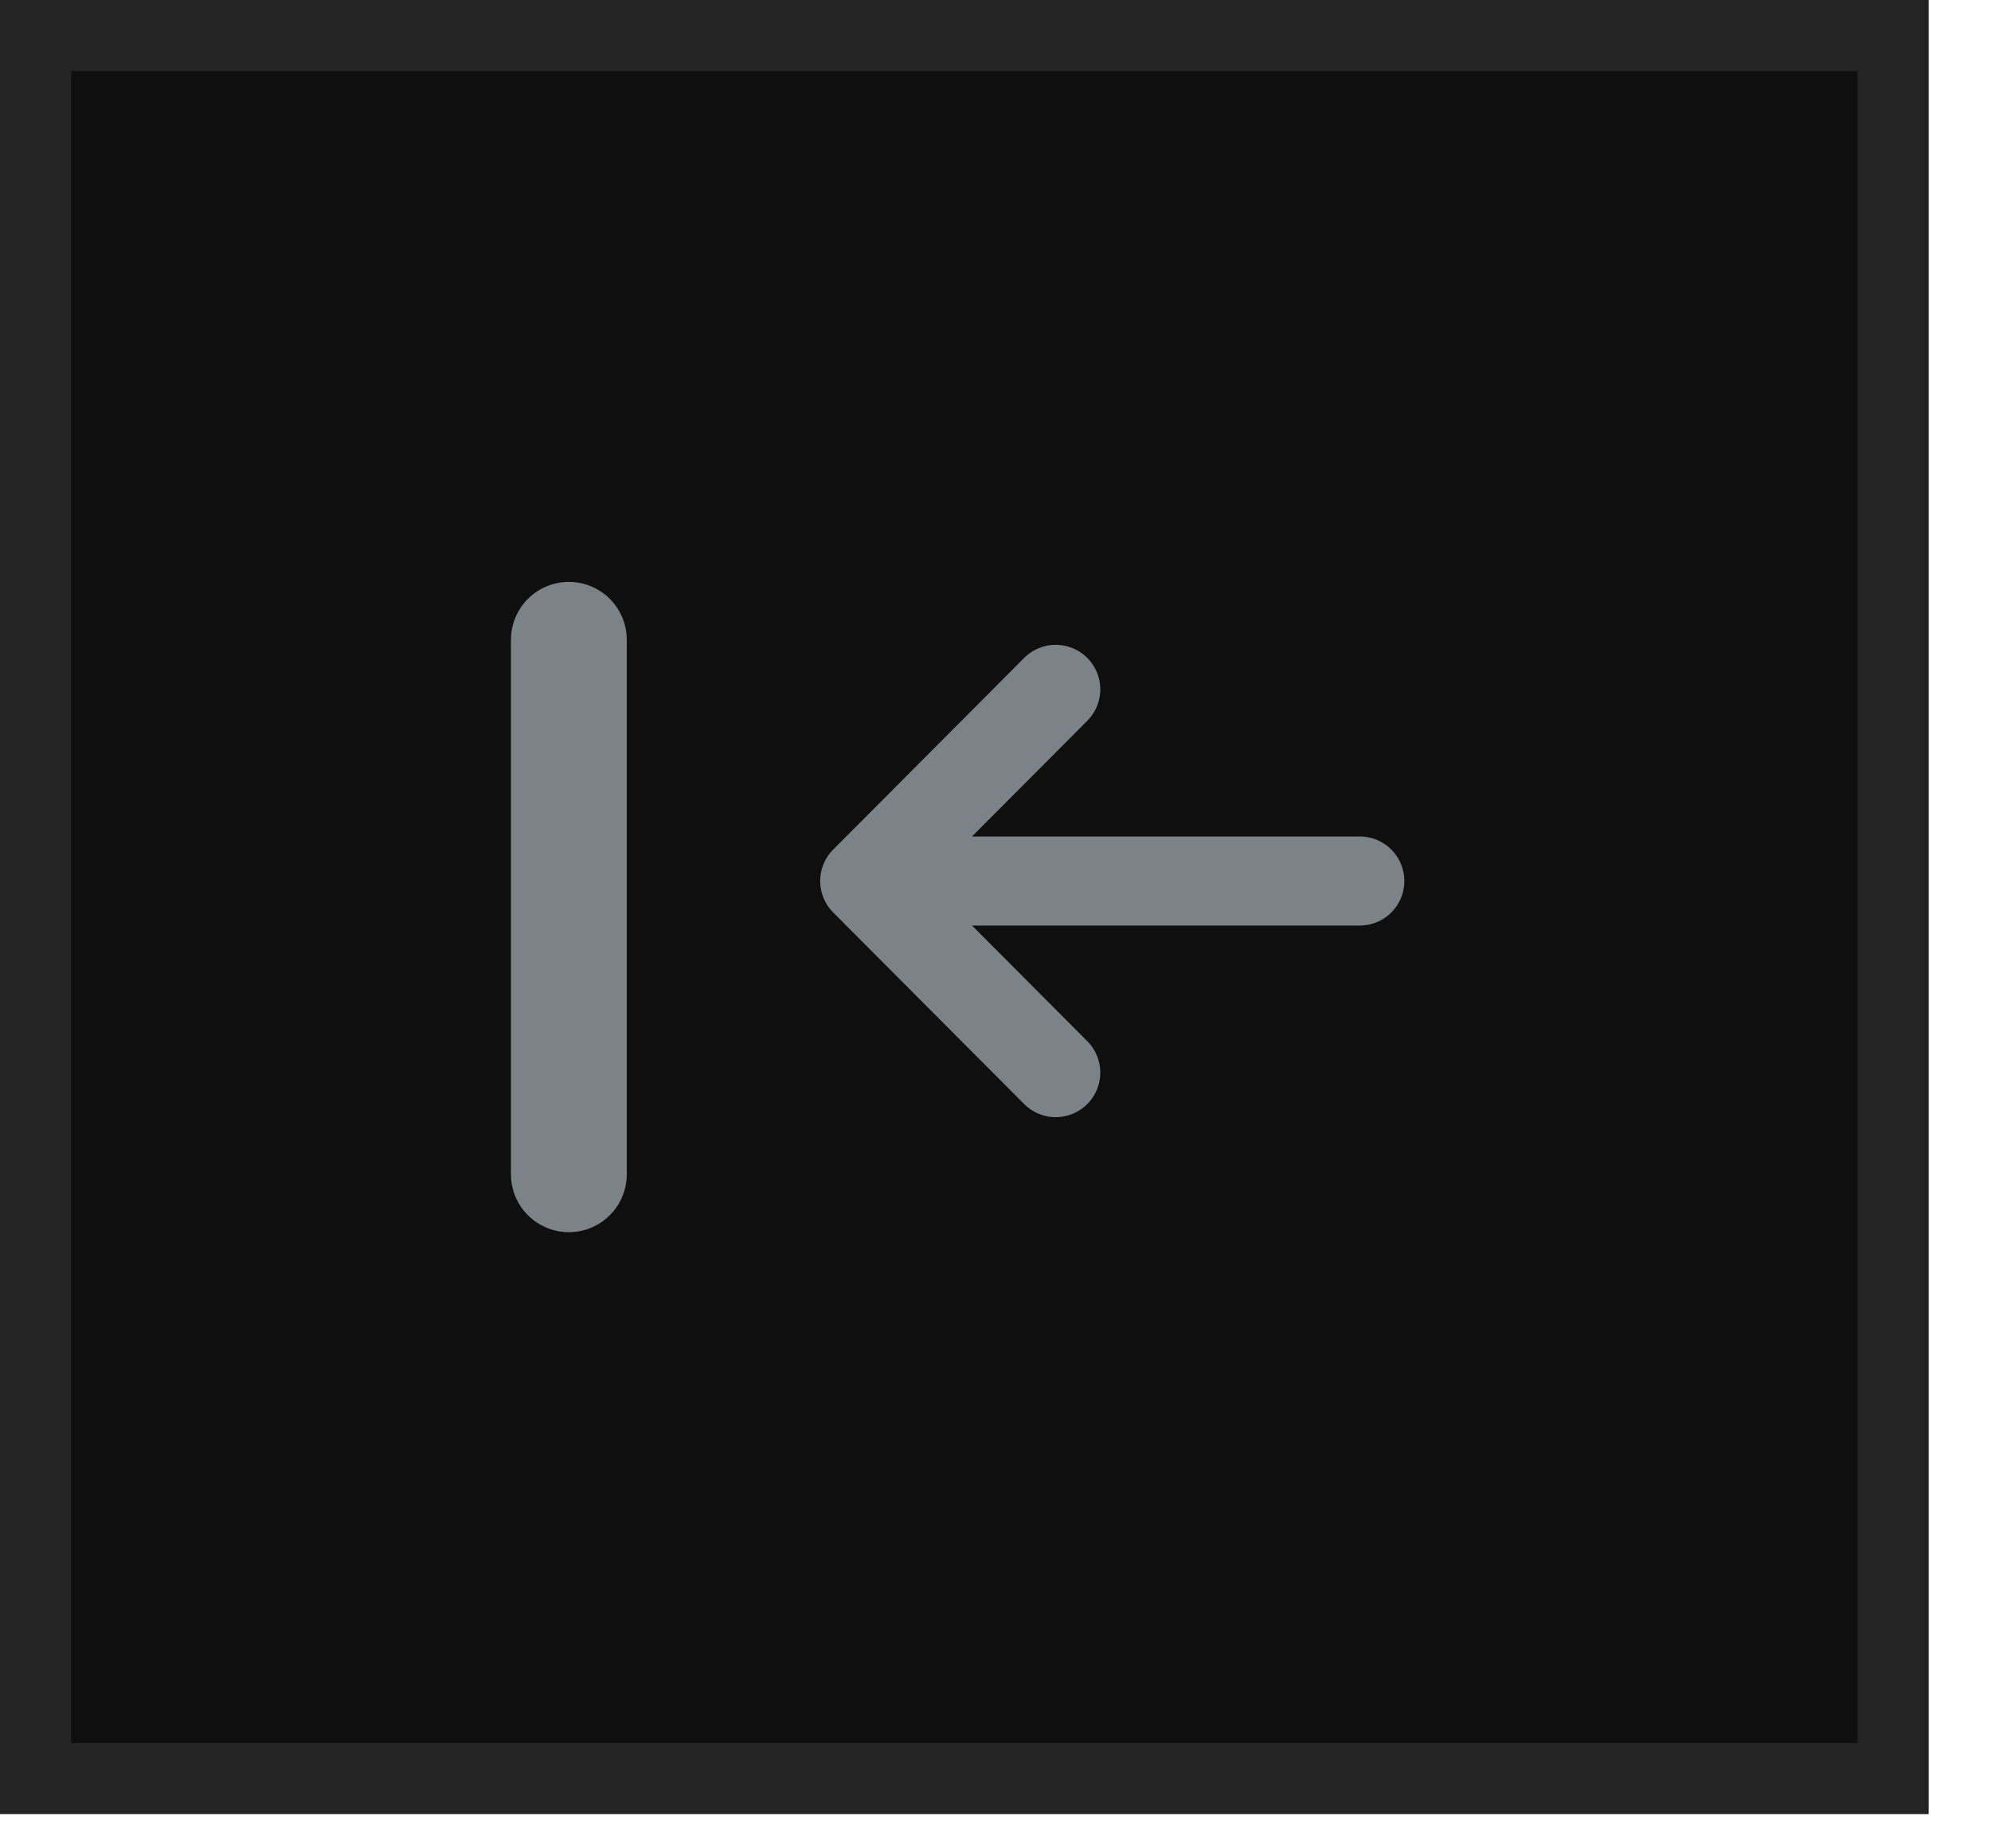 <svg width="28" height="26" viewBox="0 0 28 26" fill="none" xmlns="http://www.w3.org/2000/svg">
<rect x="0.5" y="0.5" width="26.123" height="24.518" fill="#0F0F0F"/>
<path d="M8 9L8 16.518" stroke="#7B8388" stroke-width="1.629" stroke-linecap="round"/>
<path d="M19.123 12.393H12.161M12.161 12.393L14.847 9.697M12.161 12.393L14.847 15.088" stroke="#7B8388" stroke-width="1.253" stroke-linecap="round" stroke-linejoin="round"/>
<rect x="0.5" y="0.5" width="26.123" height="24.518" stroke="#242424"/>
</svg>
